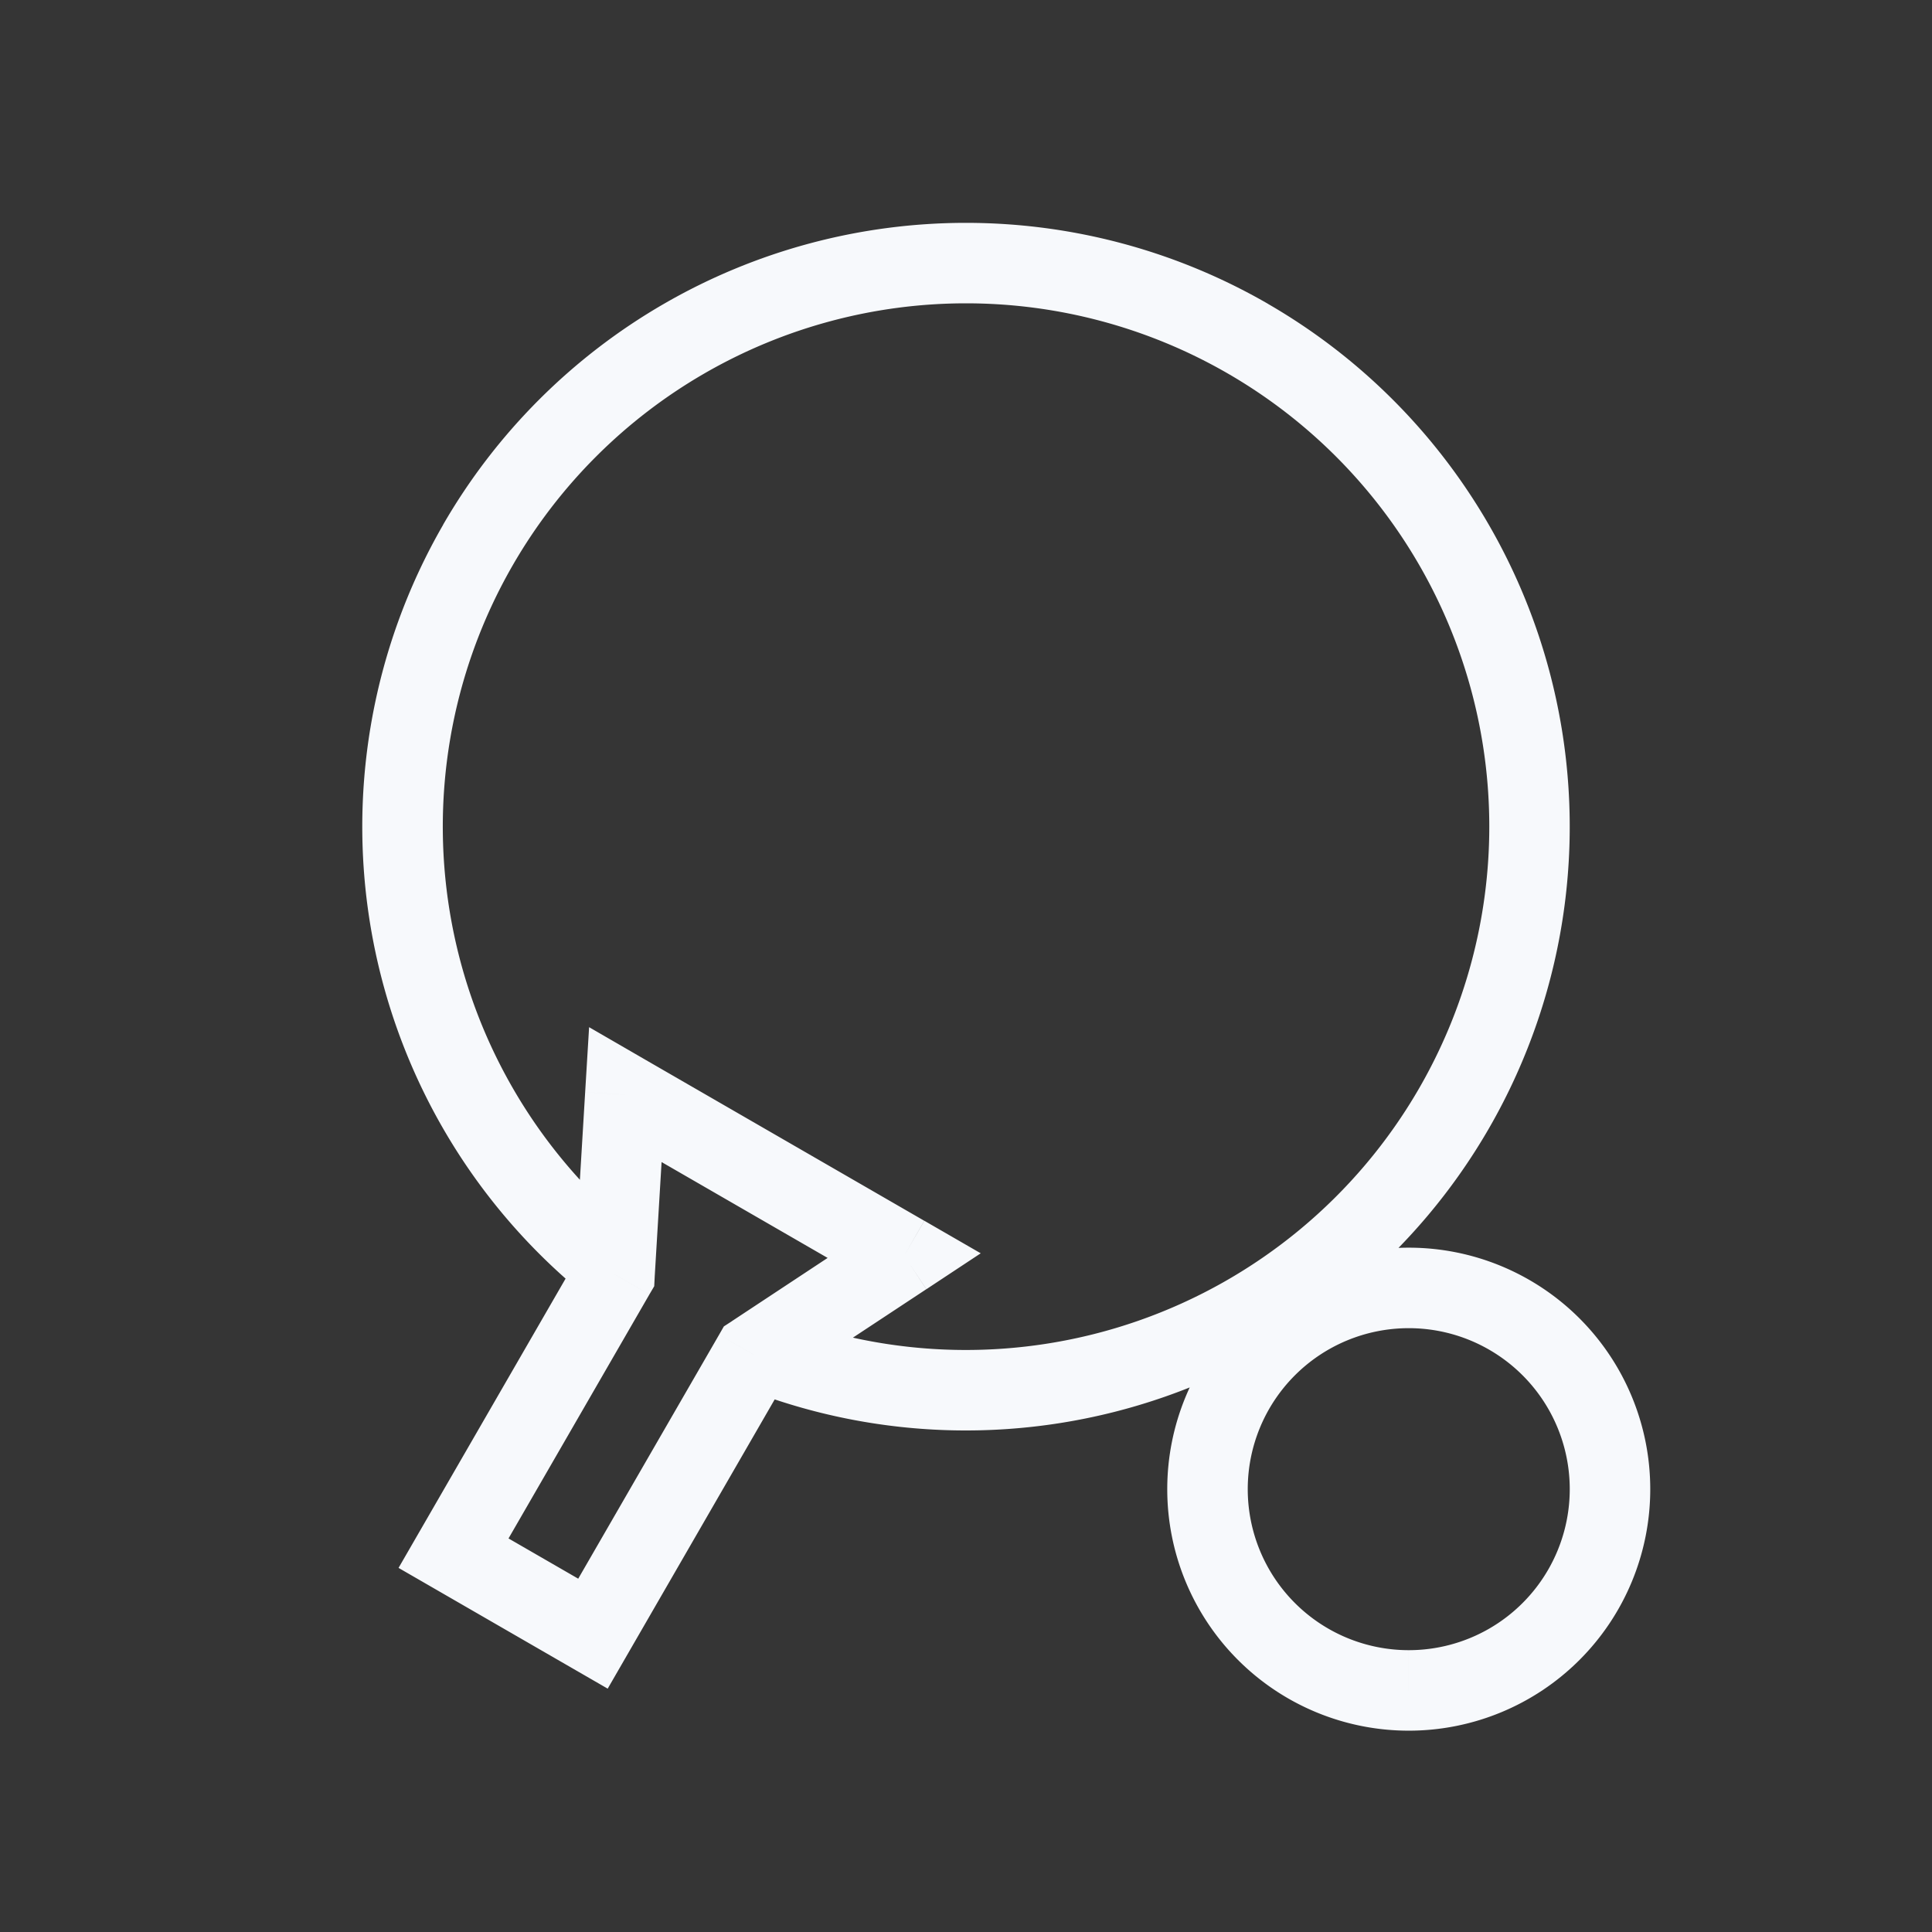 <svg xmlns="http://www.w3.org/2000/svg" width="24" height="24" fill="none"><rect width="100%" height="100%" fill="#333333" stroke="none"/><path fill="#fff" fill-opacity=".01" d="M24 0v24H0V0z"/><path fill="#F7F9FC" d="m7.768 13.598.25-.433-.7-.405-.049.808zm3.464 2 .276.417.675-.446-.7-.404zm-3.866 4.696-.25.433.433.25.25-.433zm-1.732-1-.433-.25-.25.433.433.25zm2-3.464.433.25.06-.102.006-.118zm1.732 1-.275-.417-.099.064-.059.103zM5.938 6.769l.433.25zM15.5 4.207l-.25.433zm2.562 9.562-.433-.25zm-10.544.262 3.464 2 .5-.866-3.464-2zm.098 5.83-1.732-1-.5.866 1.732 1zm-1.549-.317 2-3.464-.866-.5-2 3.464zm2.066-3.684.134-2.232-.998-.06-.134 2.232zm2.824-.68L9.09 16.413l.55.834 1.867-1.232zm-2.024 1.4-2 3.464.866.5 2-3.464zM6.371 7.019a6.5 6.5 0 0 1 8.88-2.38l.5-.865A7.5 7.5 0 0 0 5.504 6.519zm8.88-2.38a6.5 6.5 0 0 1 2.378 8.88l.866.5A7.5 7.5 0 0 0 15.75 3.774zm-7.3 10.715a6.502 6.502 0 0 1-1.58-8.335l-.866-.5a7.502 7.502 0 0 0 1.823 9.618zm9.678-1.835a6.502 6.502 0 0 1-8.01 2.8l-.367.93a7.502 7.502 0 0 0 9.243-3.23zm1.871 4.98a2 2 0 0 1-2 2v1a3 3 0 0 0 3-3zm-2 2a2 2 0 0 1-2-2h-1a3 3 0 0 0 3 3zm-2-2a2 2 0 0 1 2-2v-1a3 3 0 0 0-3 3zm2-2a2 2 0 0 1 2 2h1a3 3 0 0 0-3-3z"/></svg>